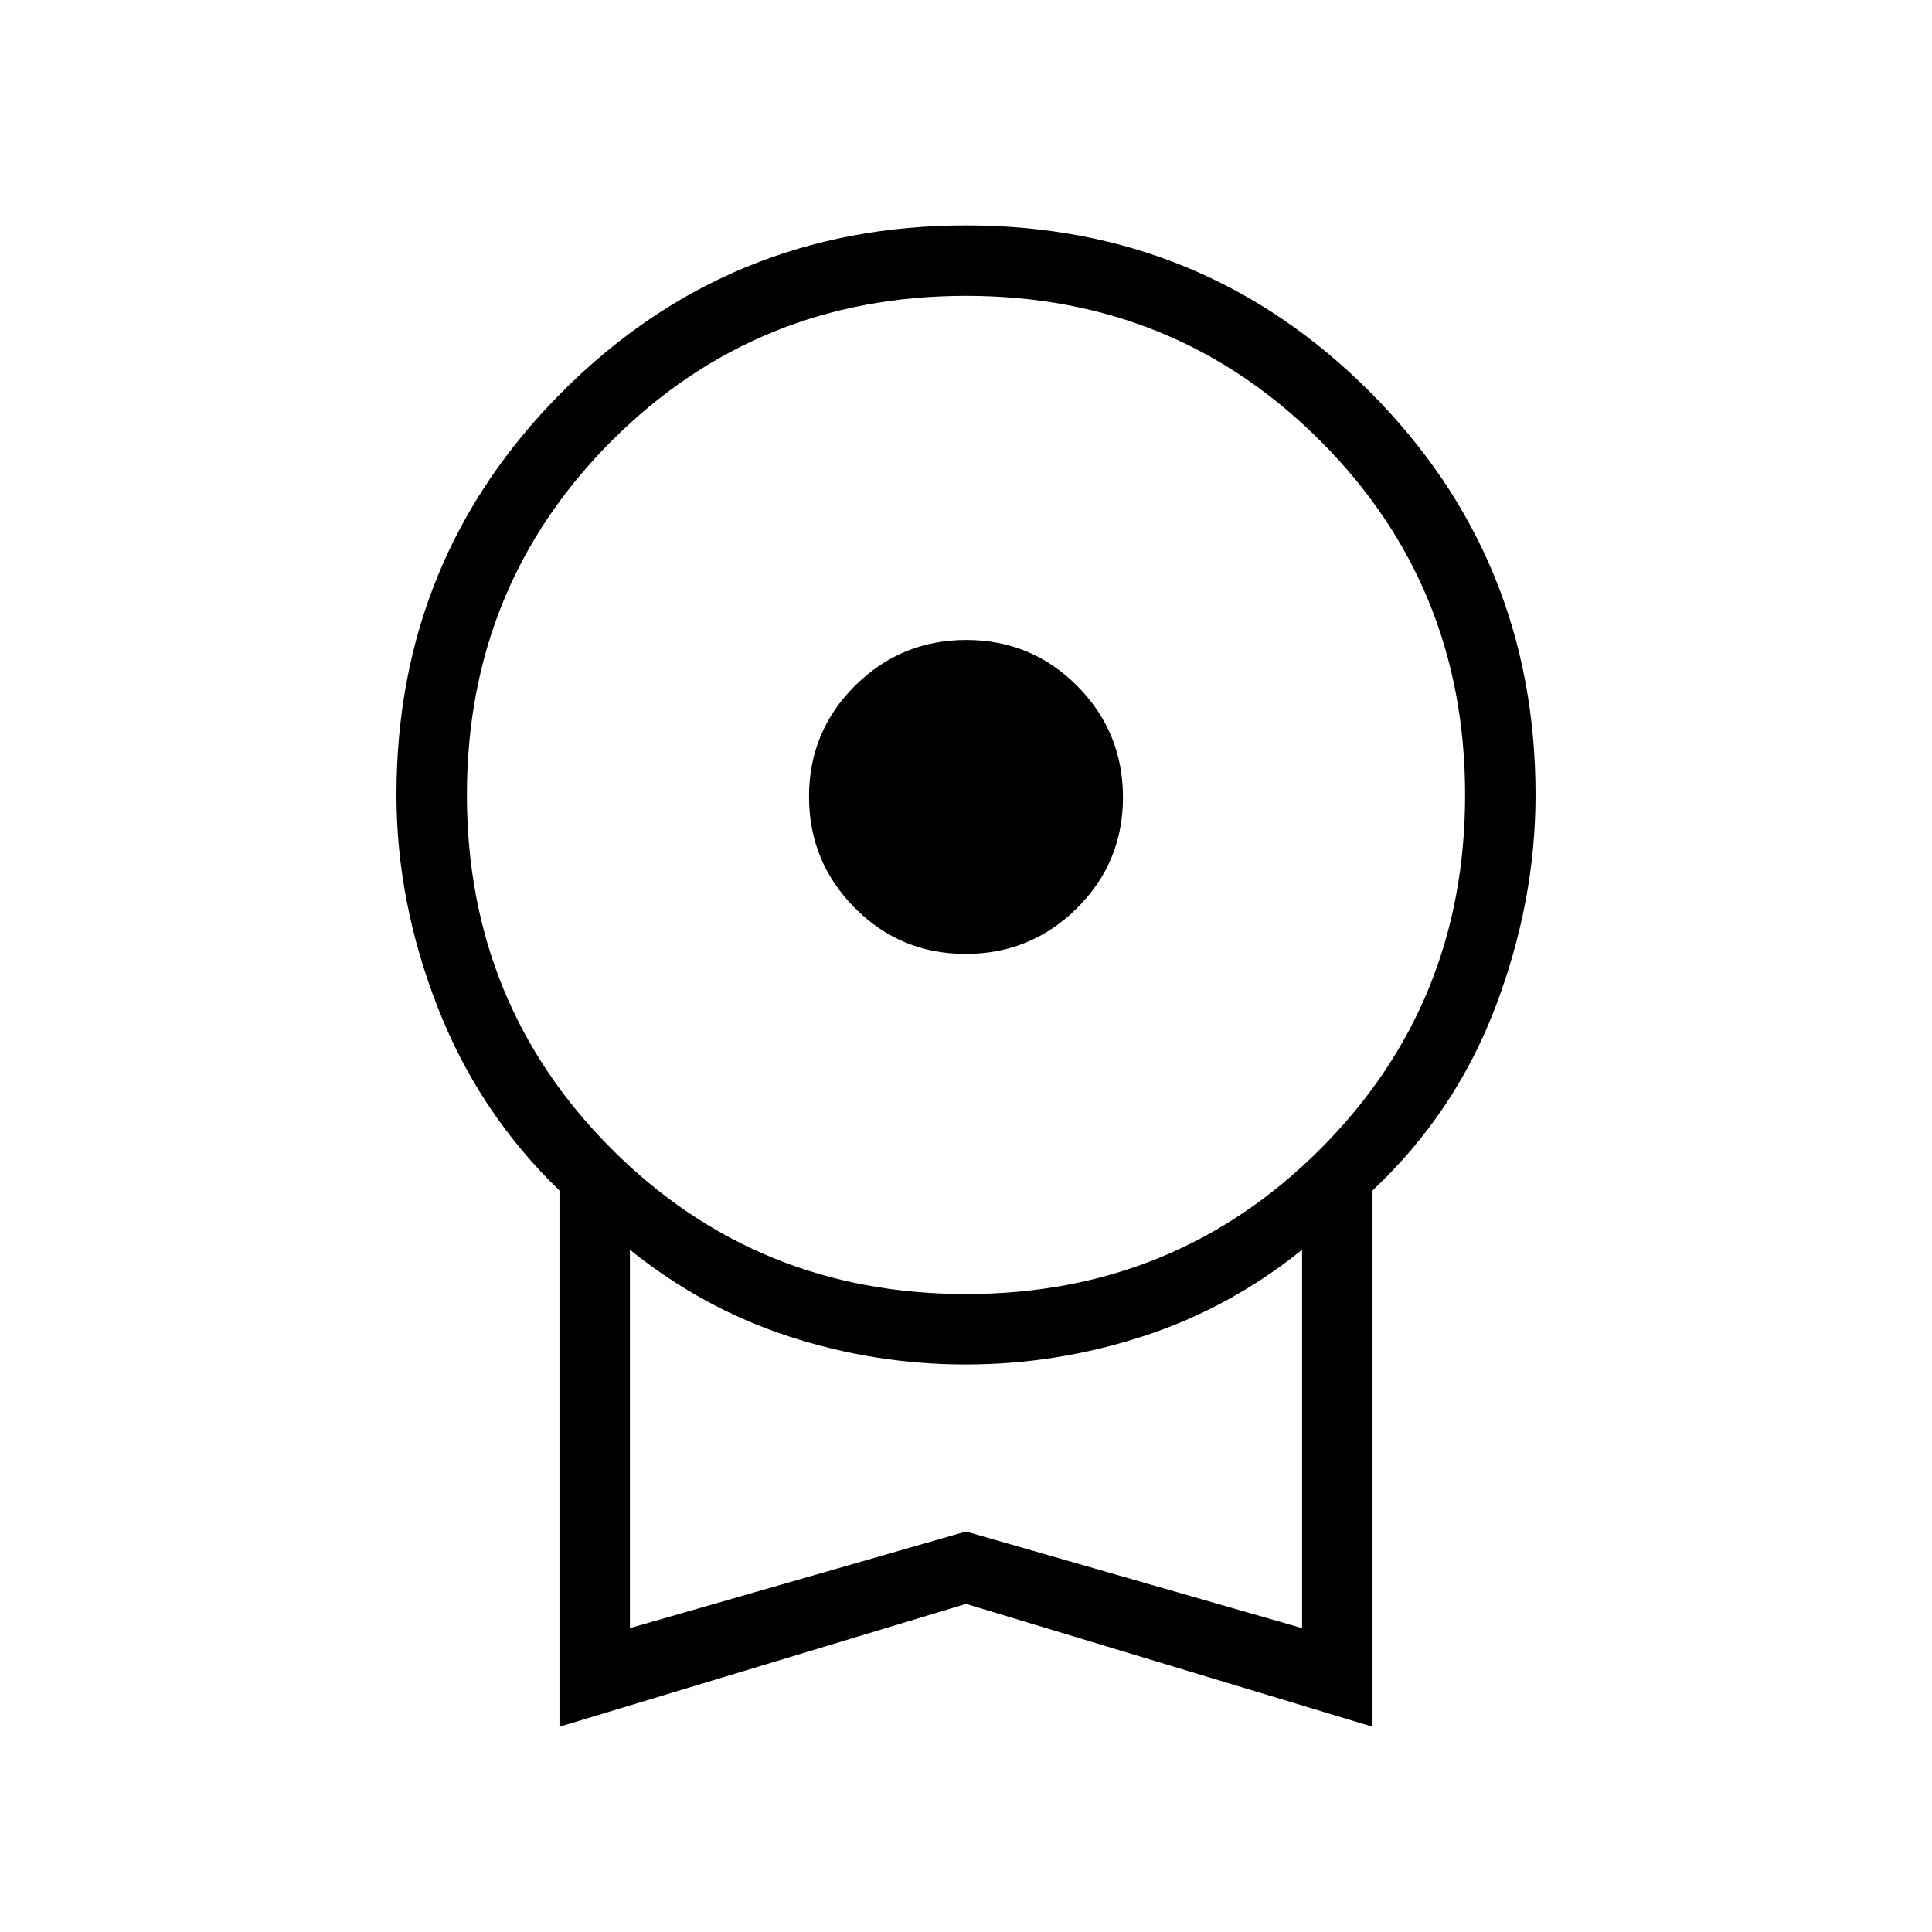 <svg xmlns="http://www.w3.org/2000/svg" height="48" viewBox="0 -960 960 960" width="48"><path d="M479.82-486q-32.4 0-55.11-22.88Q402-531.77 402-564.18q0-32.4 22.88-55.11Q447.77-642 480.18-642q32.4 0 55.11 22.88Q558-596.23 558-563.82q0 32.4-22.88 55.11Q512.23-486 479.82-486ZM278-102v-266.45q-40-38.55-60.5-90.98Q197-511.86 197-565q0-117.94 82.54-200.47T480.04-848Q598-848 680.5-765.47 763-682.94 763-565q0 53.14-20 105.57-20 52.43-61 90.98V-102l-202-61.04L278-102Zm202-215q104 0 176-72t72-176q0-104-72-176t-176-72q-104 0-176 72t-72 176q0 104 72 176t176 72ZM313-151l167-48 167 48v-188q-36 29-79.04 43-43.05 14-88.18 14-45.13 0-87.96-14Q349-310 313-339v188Zm167-94Z"/></svg>